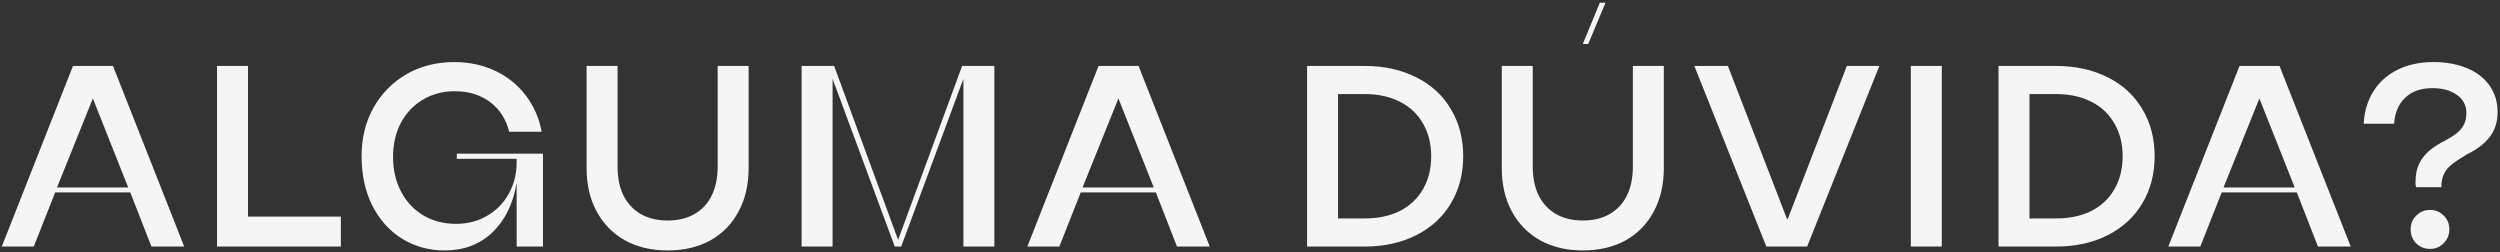 <svg width="872" height="88" viewBox="0 0 872 88" fill="none" xmlns="http://www.w3.org/2000/svg">
<rect x="0" y="0" width="872" height="88" fill="#333333" stroke="none"/>
<path d="M0.62 86L25.46 23H39.41L64.25 86H52.82L45.44 67.1H19.25L11.78 86H0.62ZM19.88 65.39H44.72L32.39 34.34L19.88 65.39ZM75.697 86V23H86.497V75.56H118.897V86H75.697ZM155.098 87.35C149.578 87.35 144.598 85.97 140.158 83.21C135.778 80.45 132.328 76.58 129.808 71.6C127.348 66.62 126.118 60.92 126.118 54.5C126.118 48.2 127.498 42.56 130.258 37.58C133.078 32.6 136.918 28.7 141.778 25.88C146.698 23.06 152.248 21.65 158.428 21.65C163.648 21.65 168.418 22.67 172.738 24.71C177.058 26.75 180.598 29.6 183.358 33.26C186.178 36.92 188.038 41.15 188.938 45.95H177.598C176.518 41.57 174.298 38.12 170.938 35.6C167.578 33.08 163.498 31.82 158.698 31.82C154.498 31.82 150.748 32.81 147.448 34.79C144.208 36.71 141.658 39.41 139.798 42.89C137.998 46.37 137.098 50.33 137.098 54.77C137.098 59.27 138.028 63.29 139.888 66.83C141.748 70.37 144.328 73.13 147.628 75.11C150.988 77.09 154.798 78.08 159.058 78.08C163.078 78.08 166.678 77.15 169.858 75.29C173.098 73.43 175.618 70.88 177.418 67.64C179.278 64.34 180.208 60.65 180.208 56.57V55.4H159.328V53.6H189.388V86H180.208V63.77C179.008 71.03 176.188 76.79 171.748 81.05C167.368 85.25 161.818 87.35 155.098 87.35ZM232.861 87.35C227.221 87.35 222.271 86.18 218.011 83.84C213.751 81.44 210.451 78.08 208.111 73.76C205.771 69.44 204.601 64.4 204.601 58.64V23H215.401V58.1C215.401 62 216.091 65.36 217.471 68.18C218.911 71 220.921 73.16 223.501 74.66C226.141 76.16 229.261 76.91 232.861 76.91C236.521 76.91 239.641 76.16 242.221 74.66C244.861 73.16 246.871 71 248.251 68.18C249.631 65.36 250.321 62 250.321 58.1V23H261.121V58.64C261.121 64.4 259.951 69.44 257.611 73.76C255.331 78.08 252.061 81.44 247.801 83.84C243.541 86.18 238.561 87.35 232.861 87.35ZM279.603 86V23H290.943L313.263 83.66L335.583 23H346.833V86H336.033V27.5L314.343 86H312.093L290.403 27.5V86H279.603ZM358.335 86L383.175 23H397.125L421.965 86H410.535L403.155 67.1H376.965L369.495 86H358.335ZM377.595 65.39H402.435L390.105 34.34L377.595 65.39ZM455.912 86V23H475.982C482.762 23 488.762 24.32 493.982 26.96C499.202 29.54 503.222 33.23 506.042 38.03C508.922 42.77 510.362 48.26 510.362 54.5C510.362 60.68 508.922 66.17 506.042 70.97C503.222 75.71 499.202 79.4 493.982 82.04C488.762 84.68 482.762 86 475.982 86H455.912ZM475.982 76.19C480.722 76.19 484.832 75.32 488.312 73.58C491.792 71.78 494.462 69.26 496.322 66.02C498.242 62.72 499.202 58.88 499.202 54.5C499.202 50.12 498.242 46.31 496.322 43.07C494.462 39.77 491.792 37.25 488.312 35.51C484.832 33.71 480.722 32.81 475.982 32.81H466.712V76.19H475.982ZM552.08 87.35C546.44 87.35 541.49 86.18 537.23 83.84C532.97 81.44 529.67 78.08 527.33 73.76C524.99 69.44 523.82 64.4 523.82 58.64V23H534.62V58.1C534.62 62 535.31 65.36 536.69 68.18C538.13 71 540.14 73.16 542.72 74.66C545.36 76.16 548.48 76.91 552.08 76.91C555.74 76.91 558.86 76.16 561.44 74.66C564.08 73.16 566.09 71 567.47 68.18C568.85 65.36 569.54 62 569.54 58.1V23H580.34V58.64C580.34 64.4 579.17 69.44 576.83 73.76C574.55 78.08 571.28 81.44 567.02 83.84C562.76 86.18 557.78 87.35 552.08 87.35ZM552.08 15.35L558.02 0.95H560L553.97 15.35H552.08ZM616.102 86L590.992 23H602.692L623.302 76.37H623.572L644.182 23H655.522L630.322 86H616.102ZM666.498 86V23H677.298V86H666.498ZM697.084 86V23H717.154C723.934 23 729.934 24.32 735.154 26.96C740.374 29.54 744.394 33.23 747.214 38.03C750.094 42.77 751.534 48.26 751.534 54.5C751.534 60.68 750.094 66.17 747.214 70.97C744.394 75.71 740.374 79.4 735.154 82.04C729.934 84.68 723.934 86 717.154 86H697.084ZM717.154 76.19C721.894 76.19 726.004 75.32 729.484 73.58C732.964 71.78 735.634 69.26 737.494 66.02C739.414 62.72 740.374 58.88 740.374 54.5C740.374 50.12 739.414 46.31 737.494 43.07C735.634 39.77 732.964 37.25 729.484 35.51C726.004 33.71 721.894 32.81 717.154 32.81H707.884V76.19H717.154ZM756.304 86L781.144 23H795.094L819.934 86H808.504L801.124 67.1H774.934L767.464 86H756.304ZM775.564 65.39H800.404L788.074 34.34L775.564 65.39ZM842.72 65.3C842.66 64.94 842.6 64.61 842.54 64.31C842.54 63.95 842.54 63.62 842.54 63.32C842.54 60.92 842.96 58.85 843.8 57.11C844.64 55.37 845.84 53.84 847.4 52.52C848.96 51.2 850.91 49.97 853.25 48.83C853.31 48.77 853.34 48.74 853.34 48.74C853.4 48.74 853.46 48.71 853.52 48.65C855.08 47.81 856.34 46.97 857.3 46.13C858.32 45.23 859.07 44.24 859.55 43.16C860.03 42.08 860.27 40.85 860.27 39.47C860.27 36.71 859.16 34.58 856.94 33.08C854.72 31.52 851.9 30.74 848.48 30.74C844.4 30.74 841.19 31.88 838.85 34.16C836.57 36.38 835.31 39.38 835.07 43.16H824.45C824.69 38.84 825.83 35.06 827.87 31.82C829.91 28.58 832.7 26.09 836.24 24.35C839.84 22.55 844.01 21.65 848.75 21.65C853.13 21.65 857 22.34 860.36 23.72C863.78 25.1 866.42 27.11 868.28 29.75C870.2 32.39 871.16 35.51 871.16 39.11C871.16 42.59 870.2 45.53 868.28 47.93C866.42 50.27 863.78 52.25 860.36 53.87C860.36 53.87 860.33 53.9 860.27 53.96C858.05 55.28 856.34 56.42 855.14 57.38C853.94 58.34 853.04 59.45 852.44 60.71C851.84 61.97 851.54 63.5 851.54 65.3H842.72ZM847.58 86.81C845.66 86.81 844.04 86.15 842.72 84.83C841.46 83.51 840.83 81.89 840.83 79.97C840.83 78.05 841.49 76.46 842.81 75.2C844.13 73.88 845.72 73.22 847.58 73.22C849.5 73.22 851.09 73.88 852.35 75.2C853.67 76.46 854.33 78.05 854.33 79.97C854.33 81.89 853.67 83.51 852.35 84.83C851.09 86.15 849.5 86.81 847.58 86.81Z" fill="#F5F5F5"/>
</svg>
